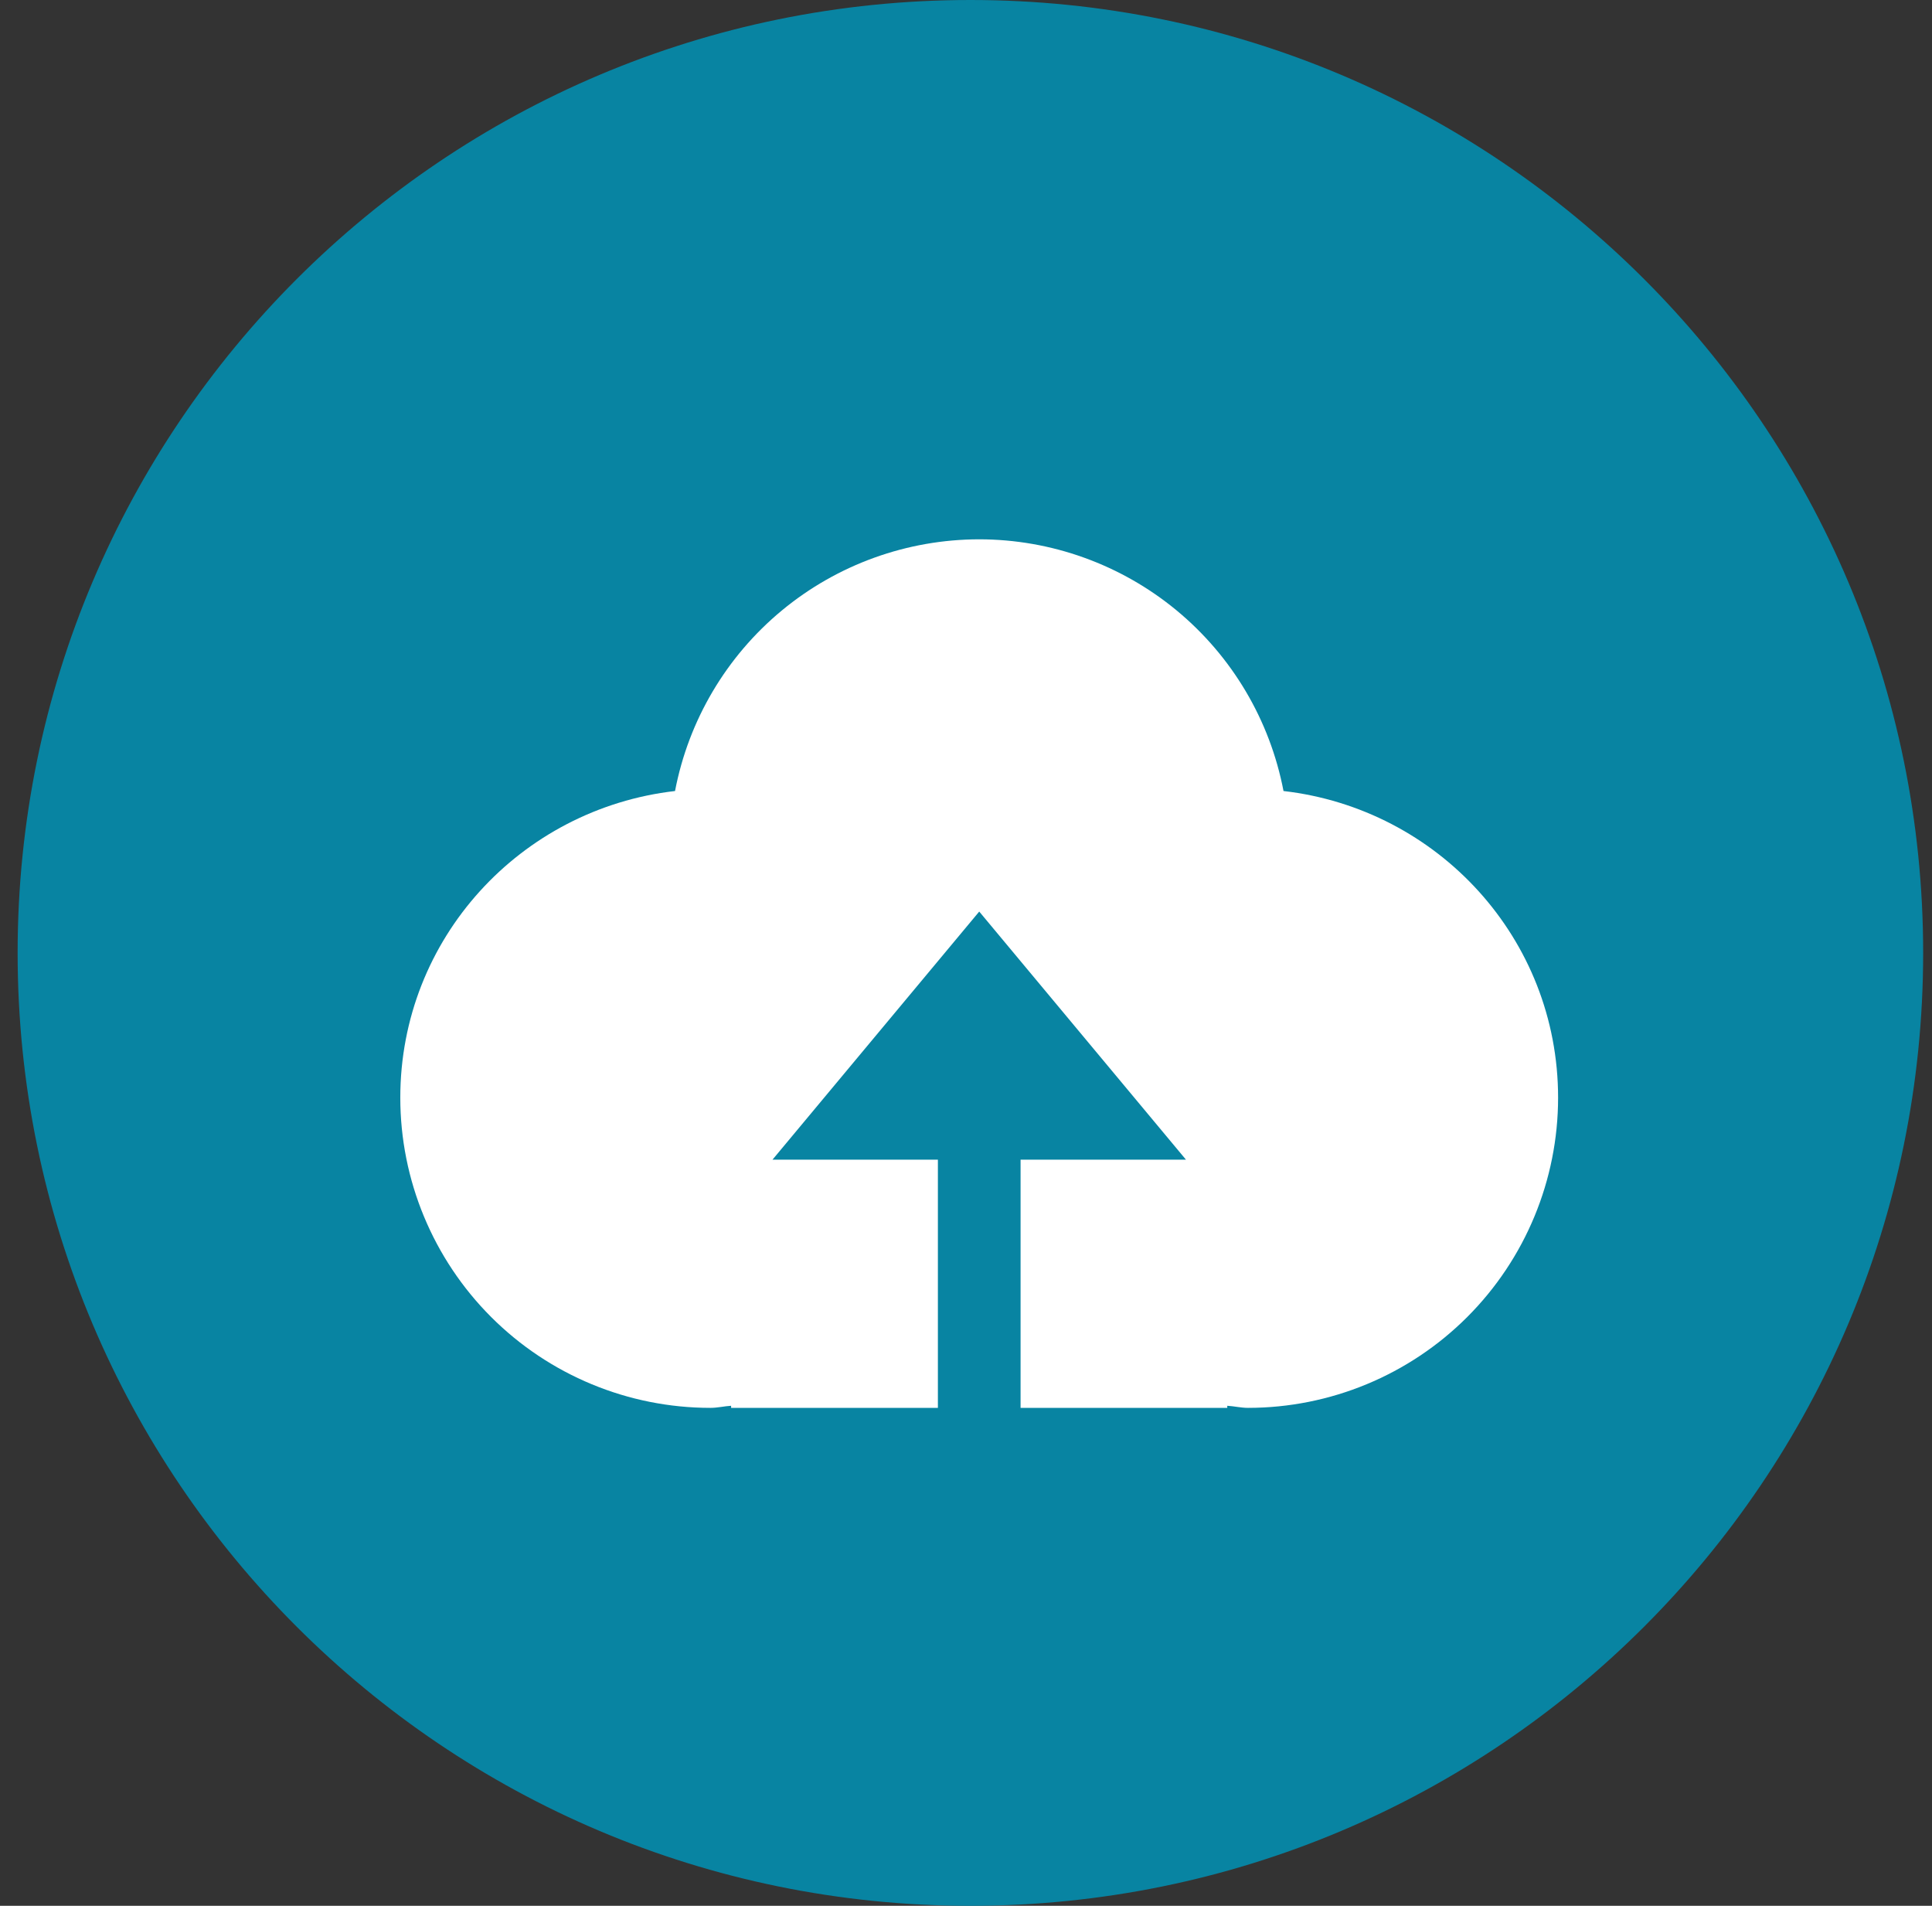 <svg width="73" height="72" viewBox="0 0 73 72" fill="none" xmlns="http://www.w3.org/2000/svg">
<rect x="0" y="0" width="73" height="72" fill="#333333" stroke="none"/>
<path d="M0.666 36C0.666 16.118 16.784 0 36.666 0C56.548 0 72.666 16.118 72.666 36C72.666 55.882 56.548 72 36.666 72C16.784 72 0.666 55.882 0.666 36Z" fill="#0884A2"/>
<path d="M38.562 53.188V43.812H44.812L37 34.438L29.188 43.812H35.438V53.188H27.625V53.109C27.363 53.125 27.113 53.188 26.844 53.188C23.736 53.188 20.755 51.953 18.557 49.755C16.36 47.557 15.125 44.577 15.125 41.469C15.125 35.456 19.672 30.556 25.506 29.884C26.018 27.21 27.445 24.798 29.543 23.062C31.64 21.327 34.277 20.377 37 20.375C39.723 20.377 42.36 21.327 44.459 23.062C46.557 24.798 47.985 27.21 48.497 29.884C54.331 30.556 58.872 35.456 58.872 41.469C58.872 44.577 57.637 47.557 55.44 49.755C53.242 51.953 50.261 53.188 47.153 53.188C46.891 53.188 46.638 53.125 46.372 53.109V53.188H38.562Z" fill="white"/>
</svg>
